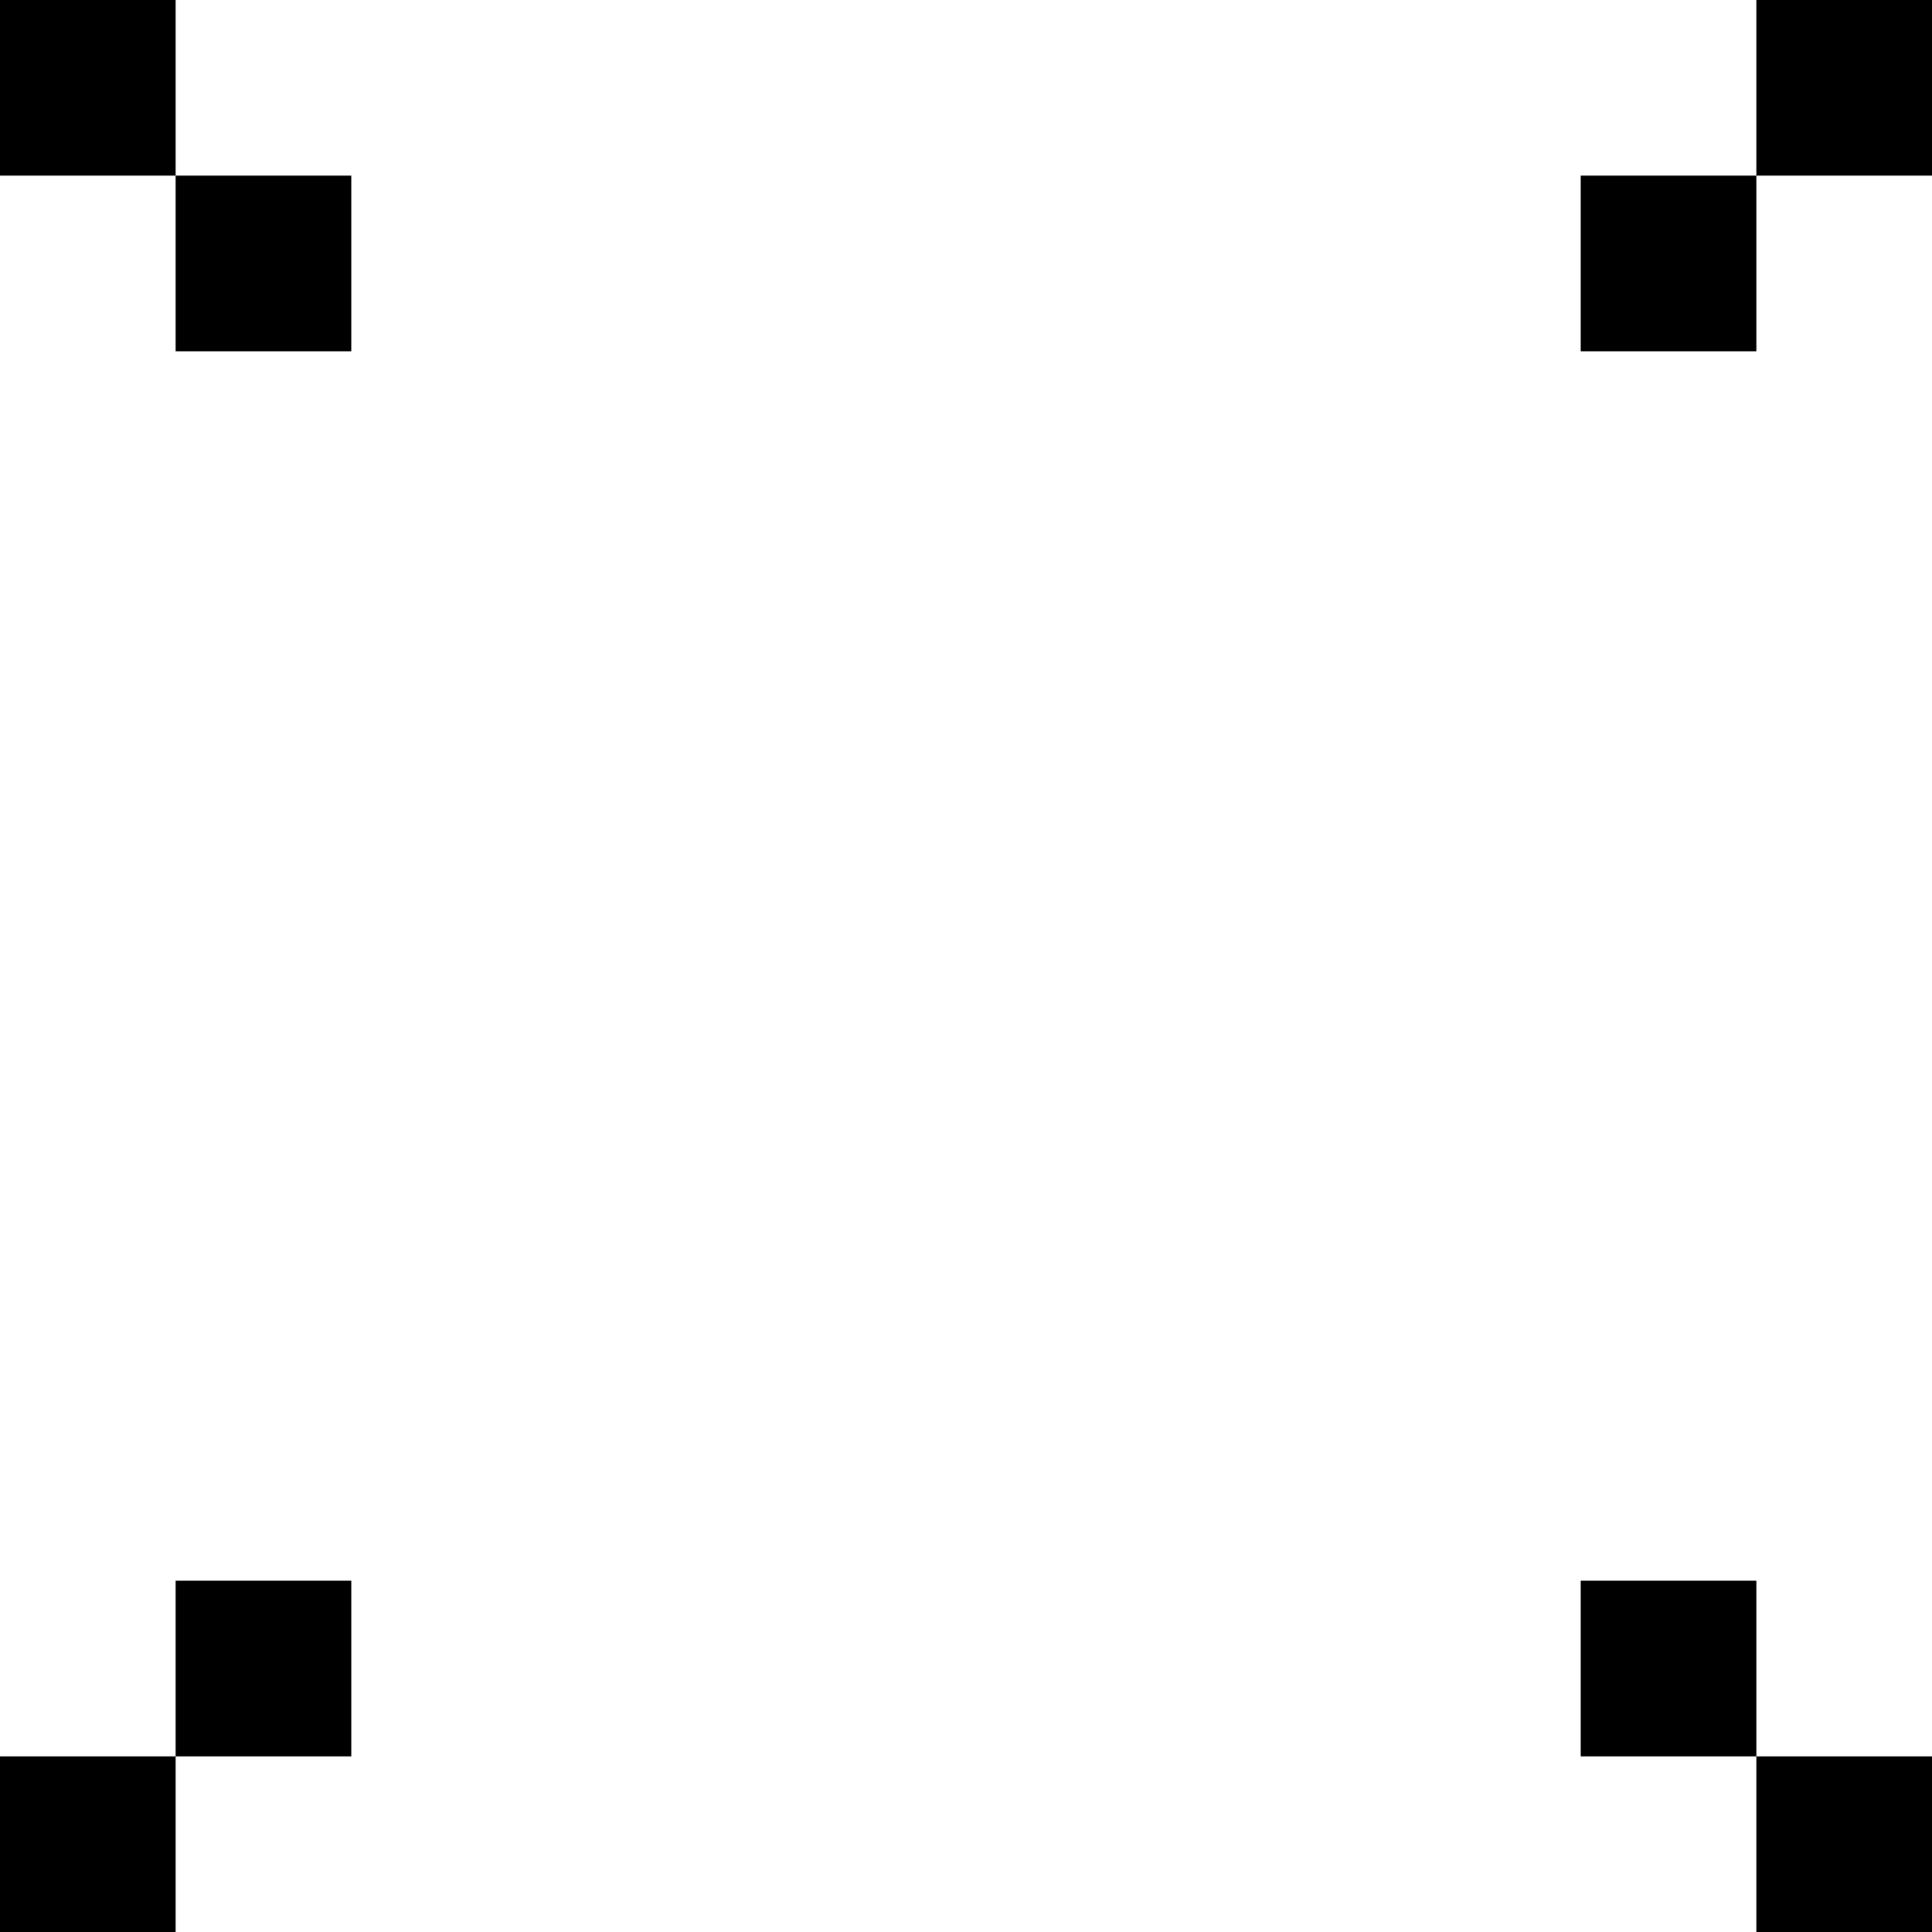 <?xml version="1.0" encoding="UTF-8" standalone="no"?>
<svg xmlns:ffdec="https://www.free-decompiler.com/flash" xmlns:xlink="http://www.w3.org/1999/xlink" ffdec:objectType="shape" height="11.0px" width="11.0px" xmlns="http://www.w3.org/2000/svg">
  <g transform="matrix(1.0, 0.0, 0.0, 1.0, 0.0, 0.0)">
    <path d="M11.0 11.0 L10.0 11.0 10.0 10.0 9.0 10.0 9.0 9.0 10.0 9.0 10.0 10.0 11.0 10.0 11.0 11.0 M11.0 1.0 L10.0 1.0 10.0 2.0 9.0 2.0 9.0 1.0 10.0 1.0 10.0 0.0 11.0 0.0 11.0 1.0 M1.0 1.0 L0.0 1.0 0.0 0.0 1.0 0.0 1.0 1.0 2.0 1.0 2.0 2.0 1.0 2.0 1.0 1.0 M2.0 9.0 L2.0 10.0 1.0 10.0 1.0 11.0 0.0 11.0 0.0 10.0 1.0 10.0 1.0 9.0 2.0 9.0" fill="#000000" fill-rule="evenodd" stroke="none"/>
  </g>
</svg>
